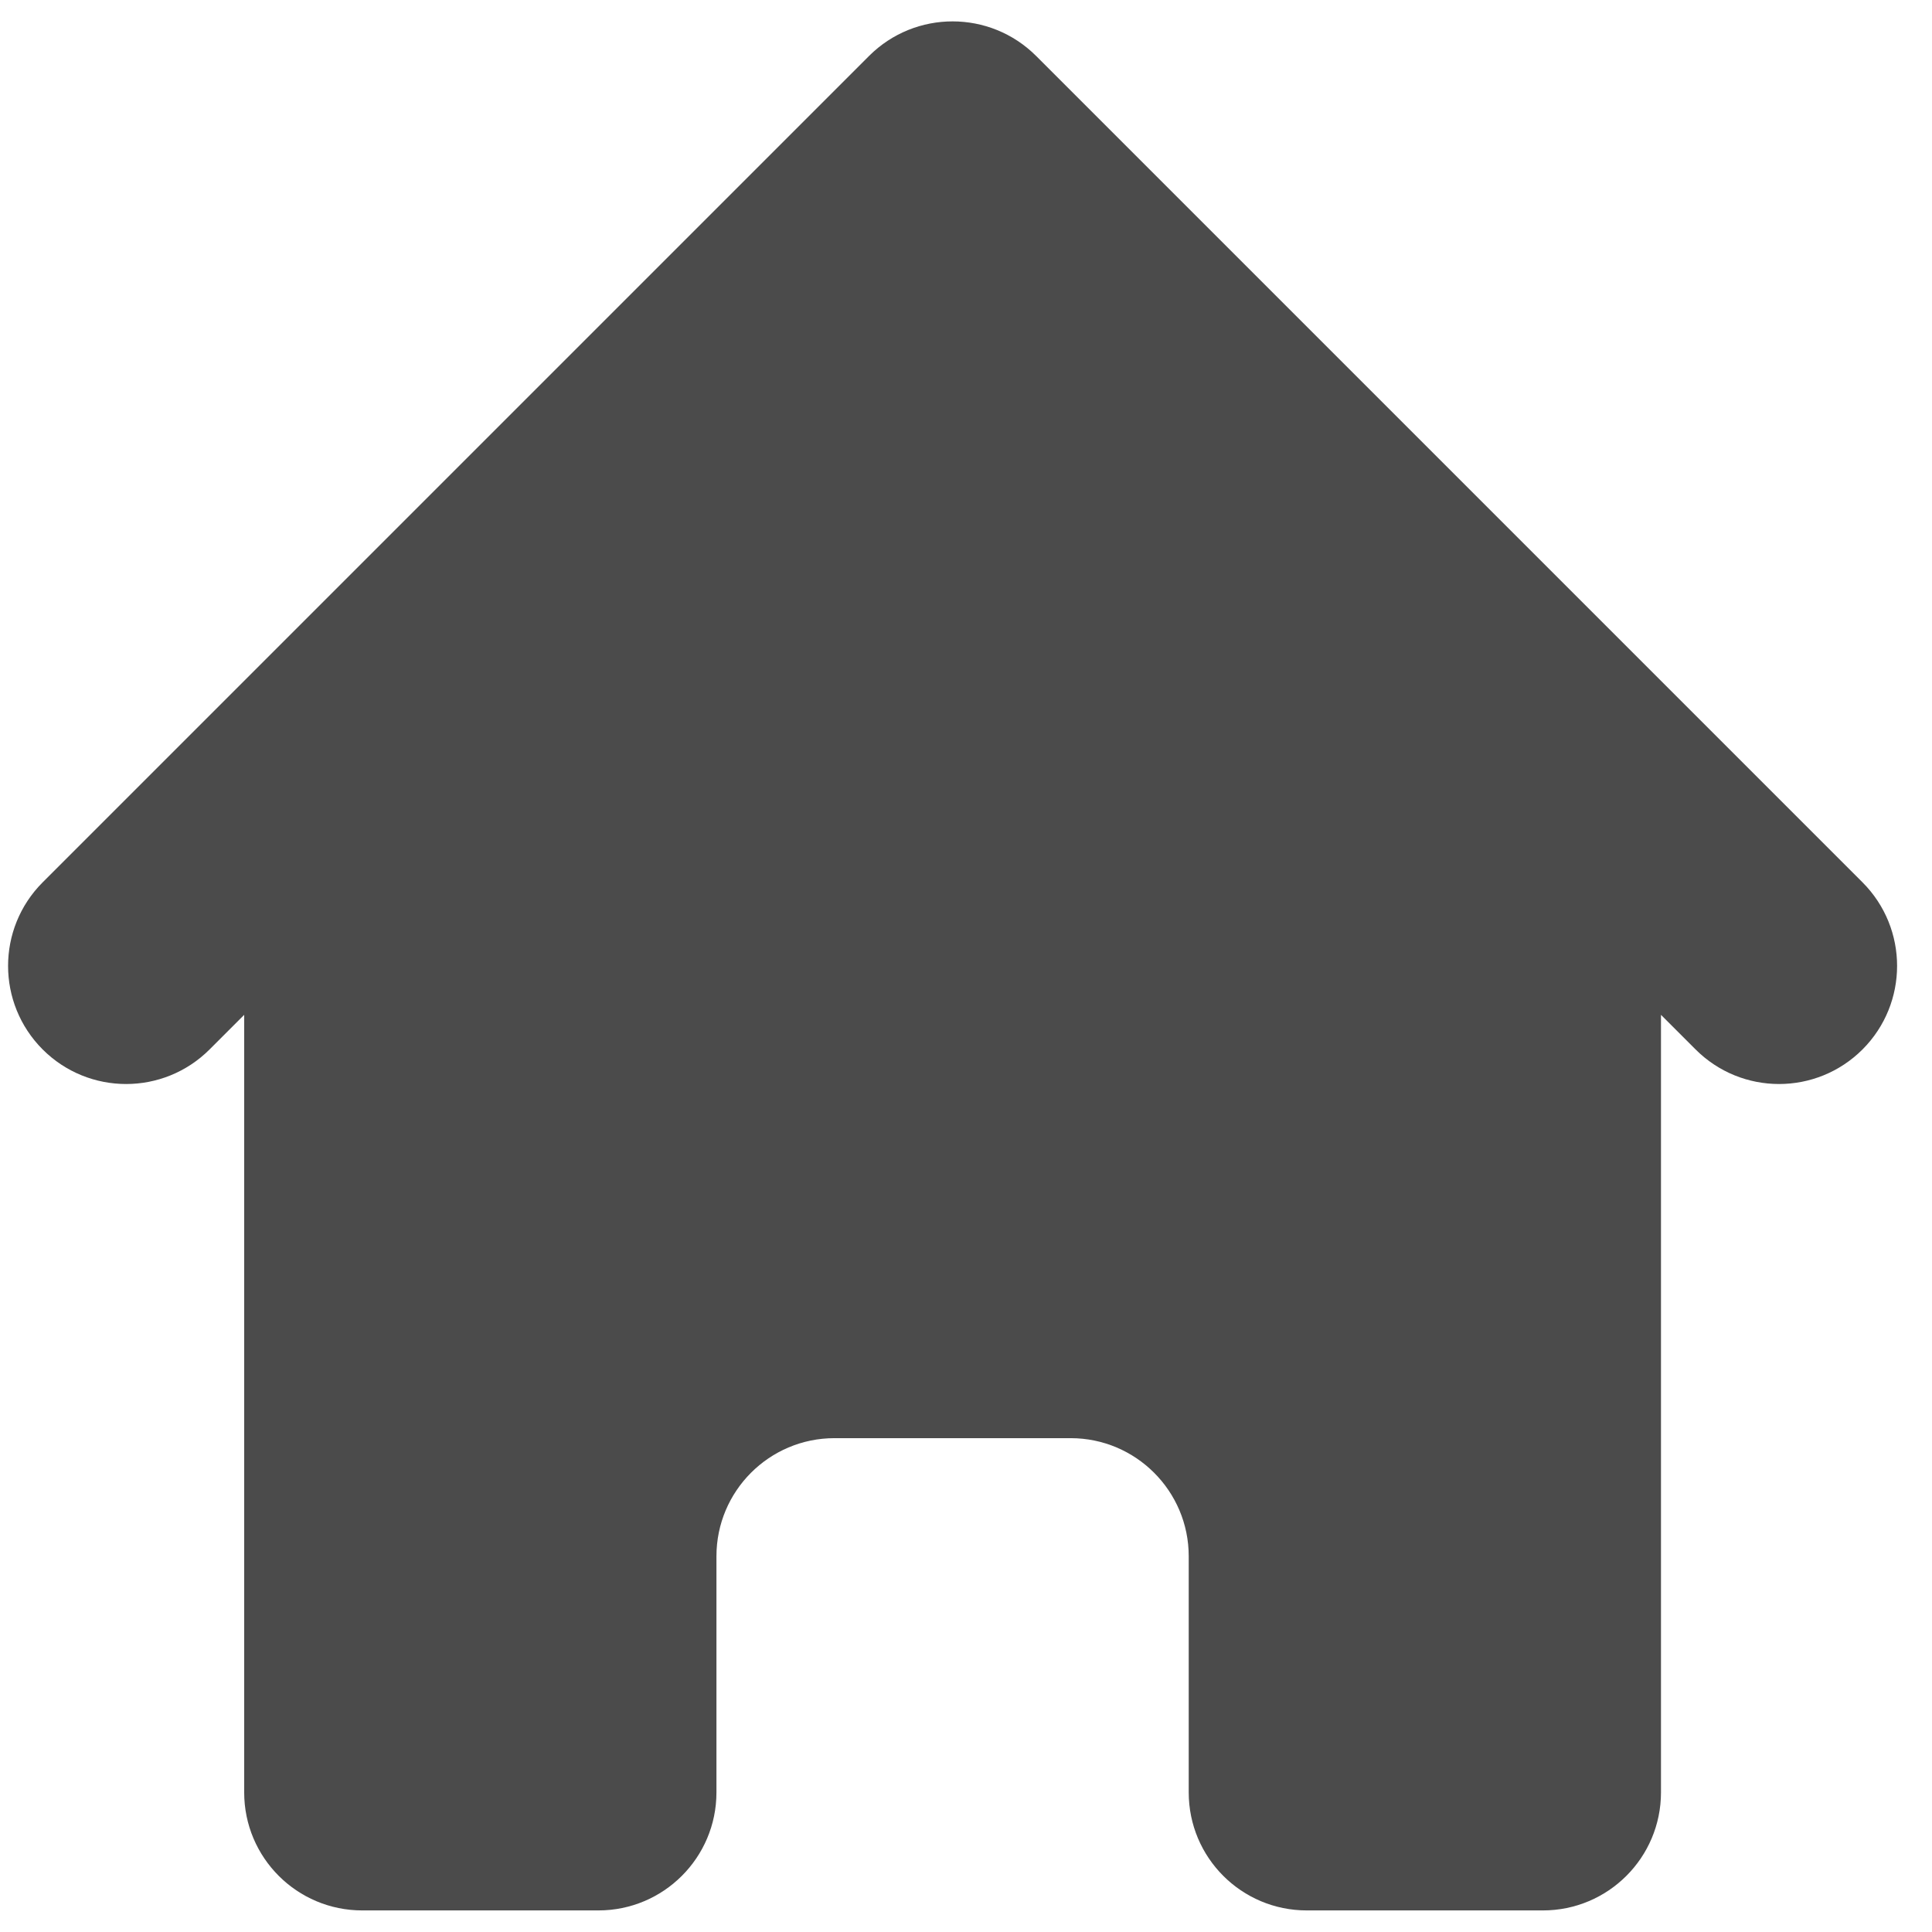 <svg width="18" height="18" viewBox="0 0 18 18" fill="none" xmlns="http://www.w3.org/2000/svg">
<path d="M9.653 0.521C9.223 0.092 8.527 0.092 8.097 0.521L0.397 8.221C-0.032 8.651 -0.032 9.347 0.397 9.777C0.827 10.207 1.523 10.207 1.953 9.777L2.275 9.455V16.699C2.275 17.307 2.767 17.799 3.375 17.799H5.575C6.182 17.799 6.675 17.307 6.675 16.699V14.499C6.675 13.892 7.167 13.399 7.775 13.399H9.975C10.582 13.399 11.075 13.892 11.075 14.499V16.699C11.075 17.307 11.567 17.799 12.175 17.799H14.375C14.982 17.799 15.475 17.307 15.475 16.699V9.455L15.797 9.777C16.227 10.207 16.923 10.207 17.353 9.777C17.782 9.347 17.782 8.651 17.353 8.221L9.653 0.521Z" fill="#4B4B4B" />
</svg>
